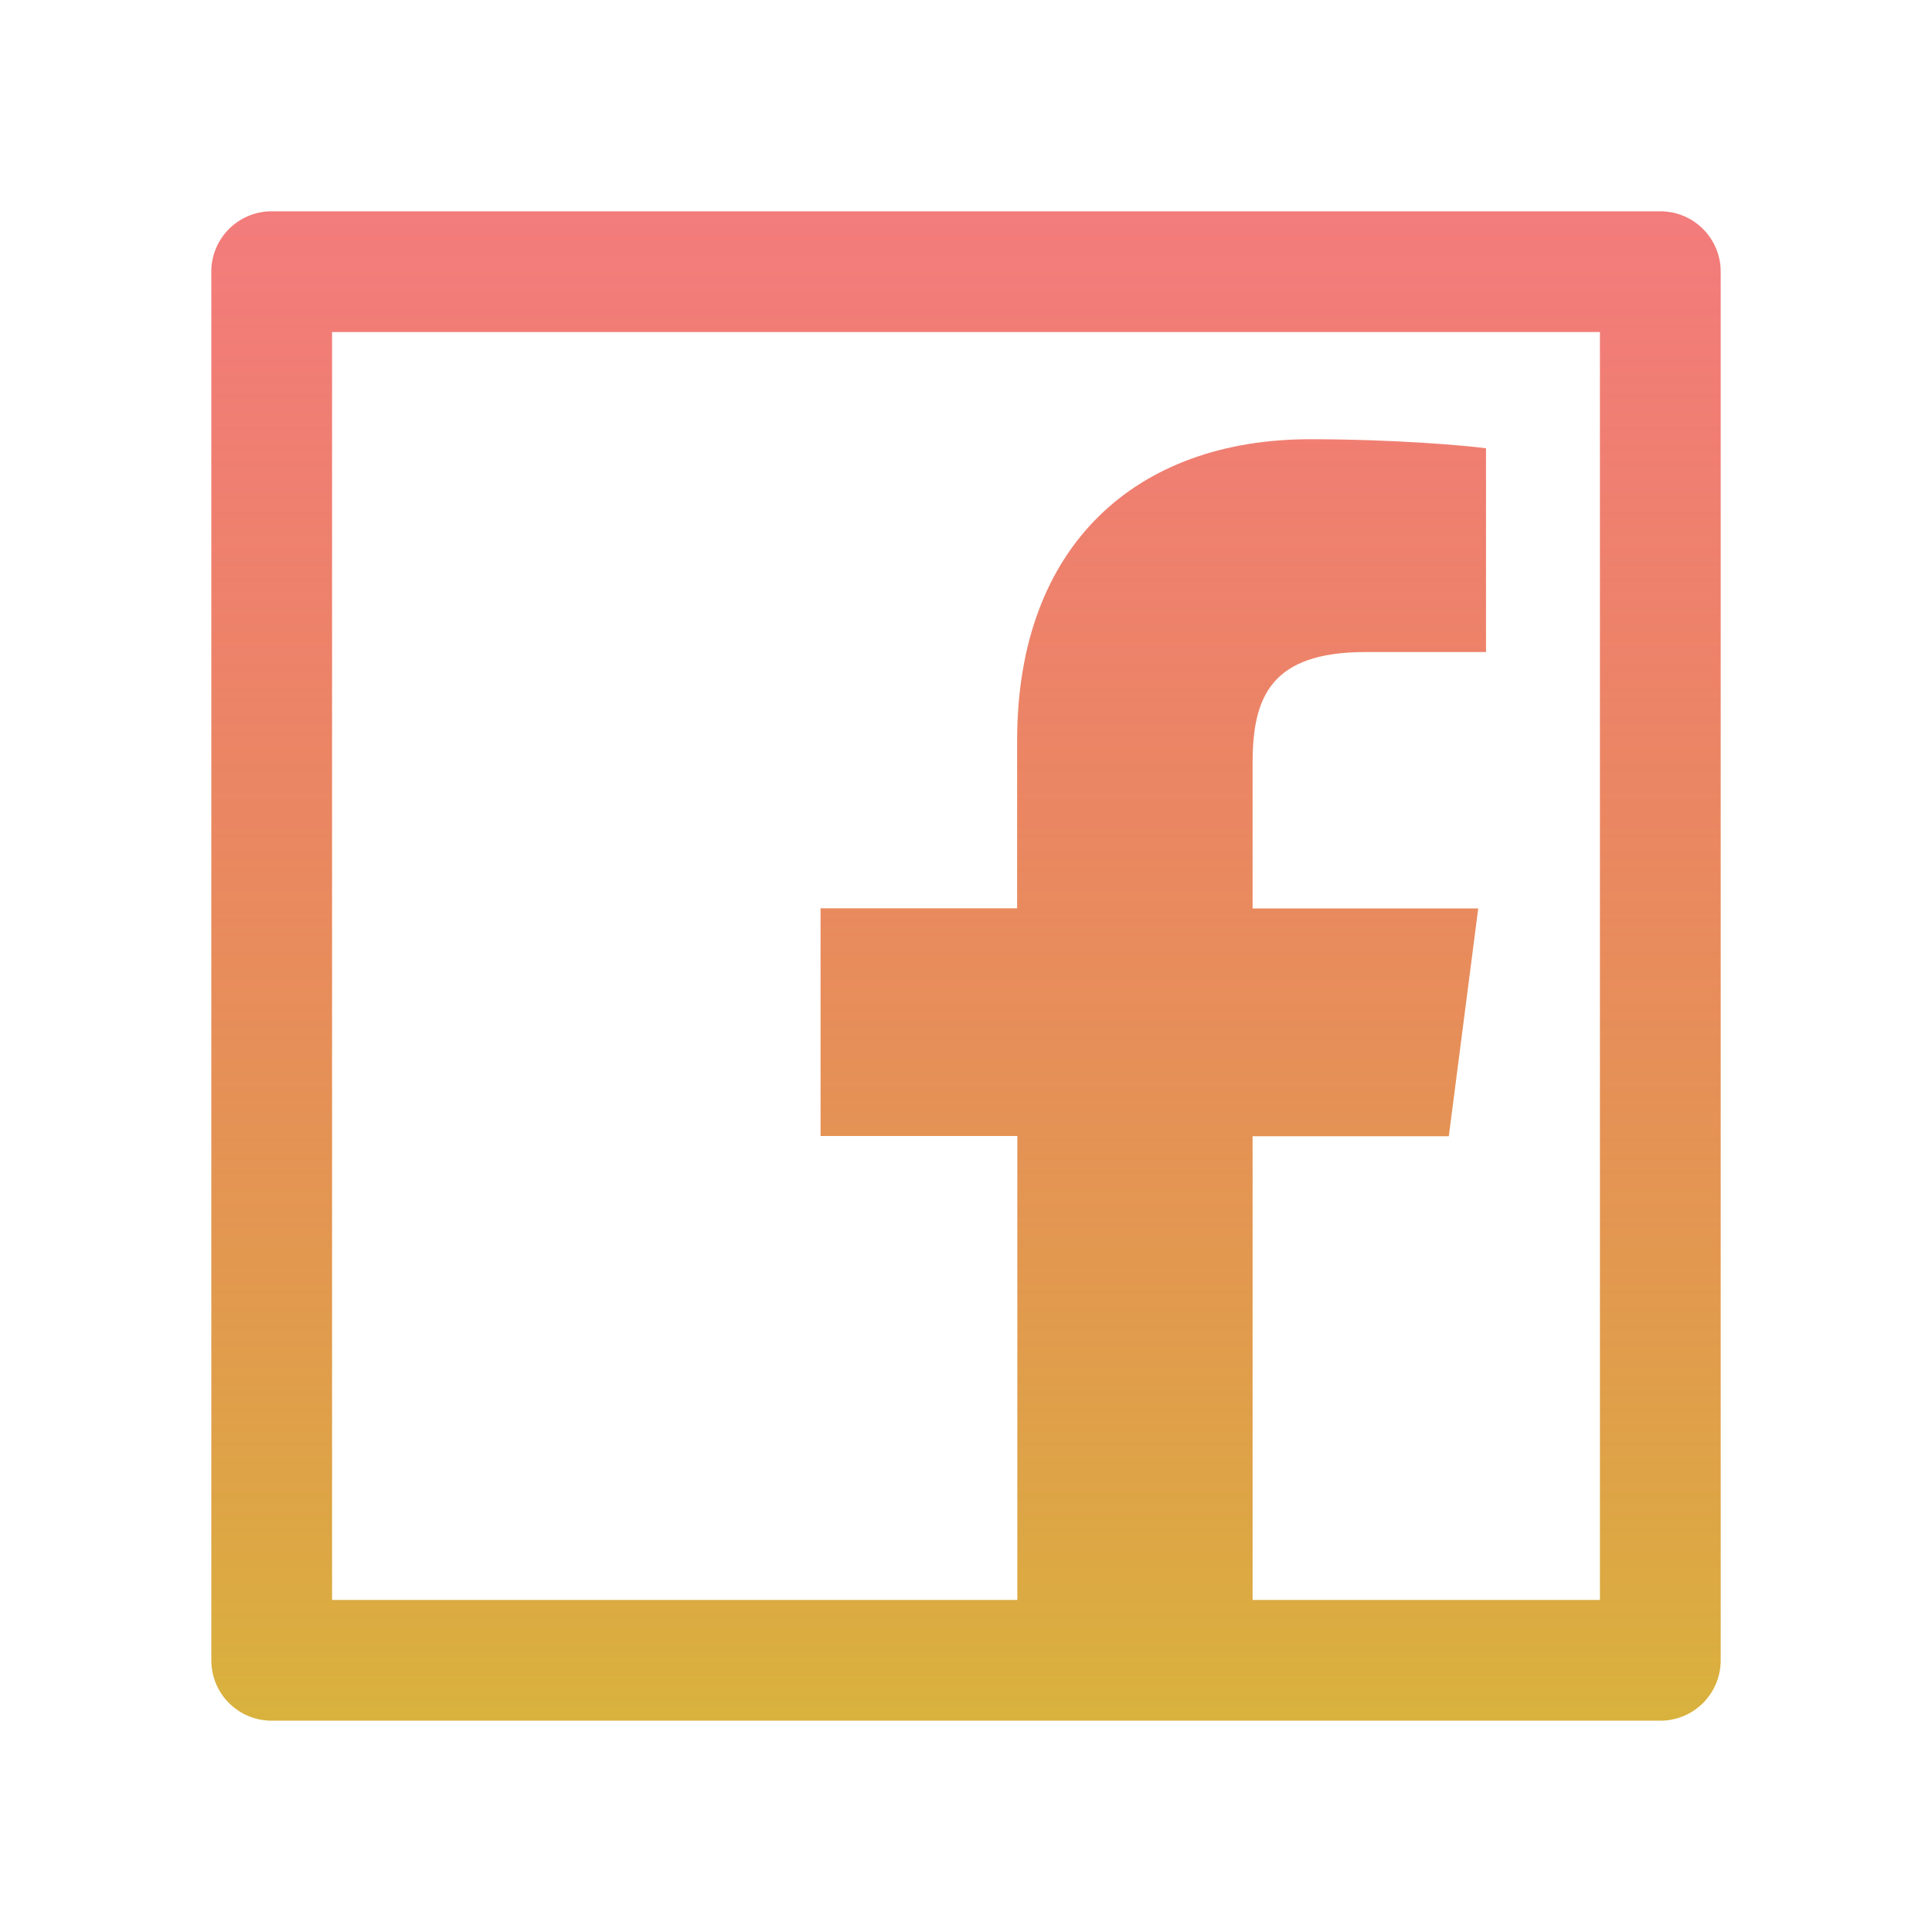 <svg width="32" height="32" viewBox="0 0 32 32" fill="none" xmlns="http://www.w3.org/2000/svg">
<path d="M27.5 3.5H4.5C3.947 3.5 3.5 3.947 3.5 4.5V27.5C3.5 28.053 3.947 28.5 4.5 28.5H27.5C28.053 28.5 28.5 28.053 28.5 27.5V4.5C28.5 3.947 28.053 3.5 27.5 3.5ZM26.5 26.5H20.747V18.819H23.997L24.484 15.047H20.747V12.637C20.747 11.544 21.05 10.8 22.616 10.8H24.613V7.425C24.266 7.378 23.081 7.275 21.7 7.275C18.819 7.275 16.847 9.034 16.847 12.262V15.044H13.591V18.816H16.85V26.5H5.5V5.5H26.5V26.5Z" fill="url(#paint0_linear_72_39)"/>
<defs>
<linearGradient id="paint0_linear_72_39" x1="16" y1="3.5" x2="16" y2="28.5" gradientUnits="userSpaceOnUse">
<stop stop-color="#EC3535" stop-opacity="0.65"/>
<stop offset="1" stop-color="#D9B23D"/>
</linearGradient>
</defs>
</svg>
